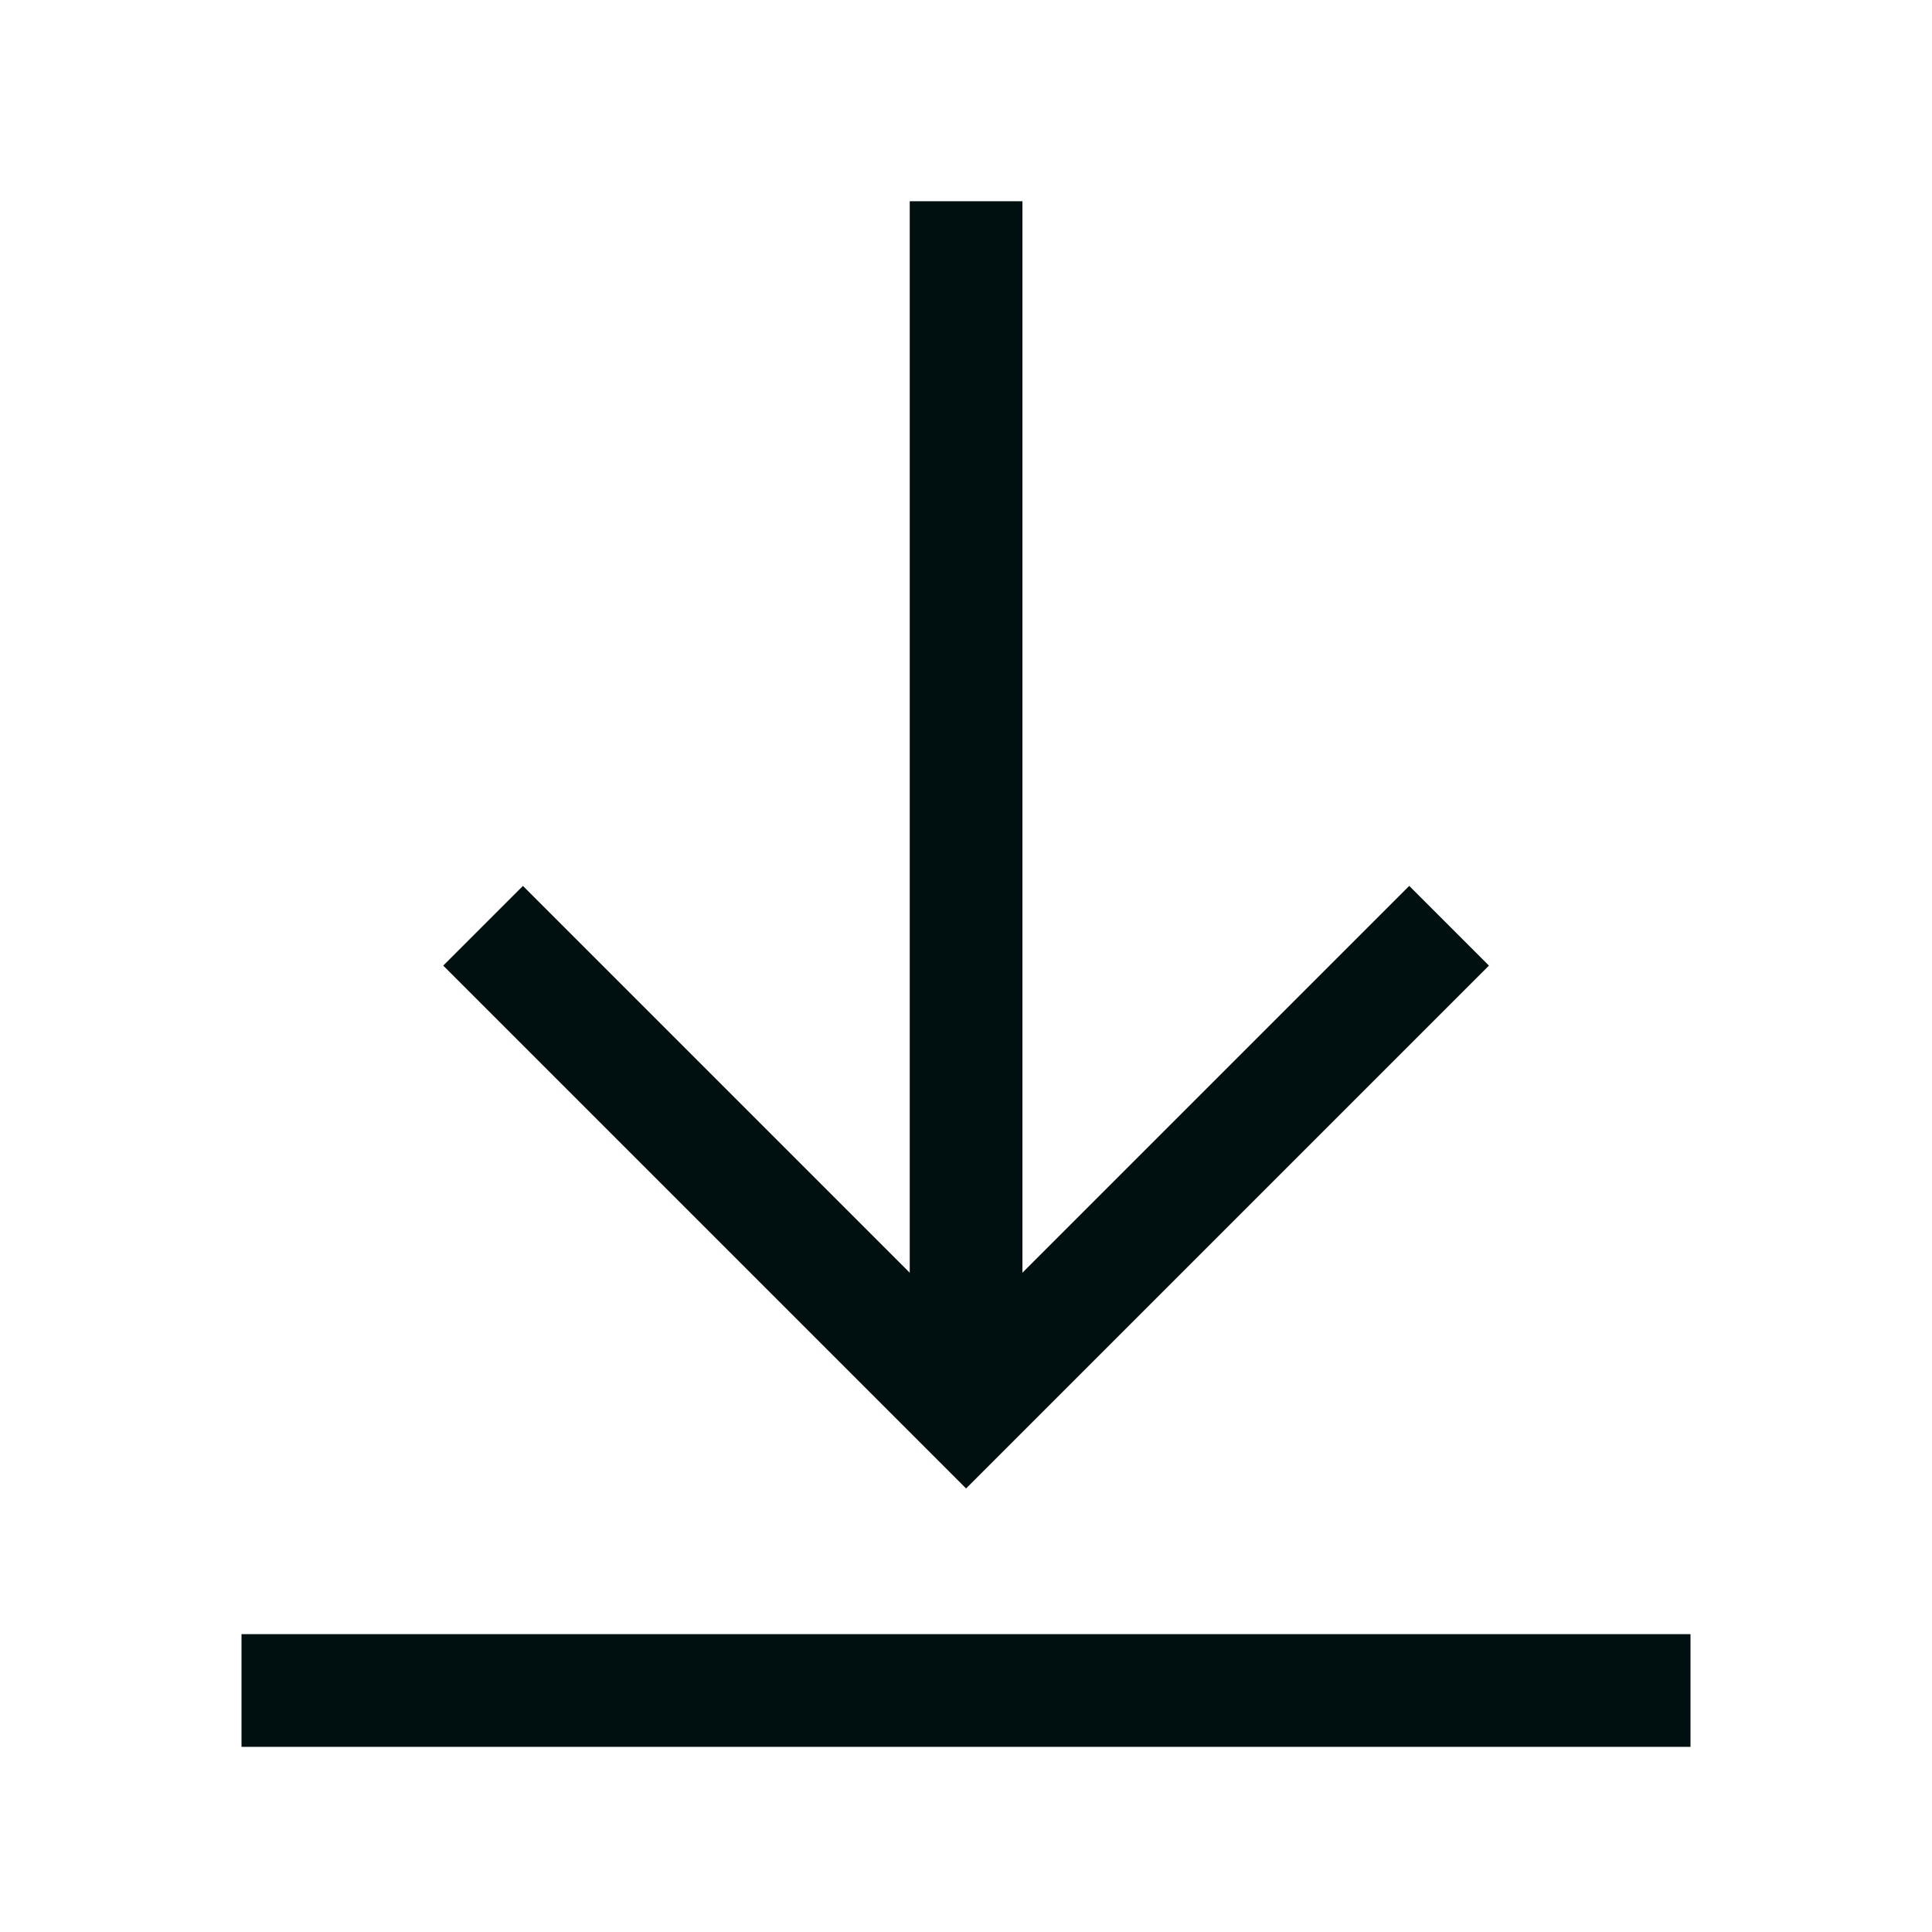 <svg width="24" height="24" viewBox="0 0 24 24" fill="none" xmlns="http://www.w3.org/2000/svg">
<path fill-rule="evenodd" clip-rule="evenodd" d="M5.506 11.995L6.496 11.005L12.001 16.51L17.506 11.005L18.496 11.995L12.001 18.49L5.506 11.995Z" fill="#001011"/>
<path fill-rule="evenodd" clip-rule="evenodd" d="M12.701 2.5V17.5H11.301V2.5H12.701Z" fill="#001011"/>
<path fill-rule="evenodd" clip-rule="evenodd" d="M21 21.7H3V20.3H21V21.7Z" fill="#001011"/>
</svg>

